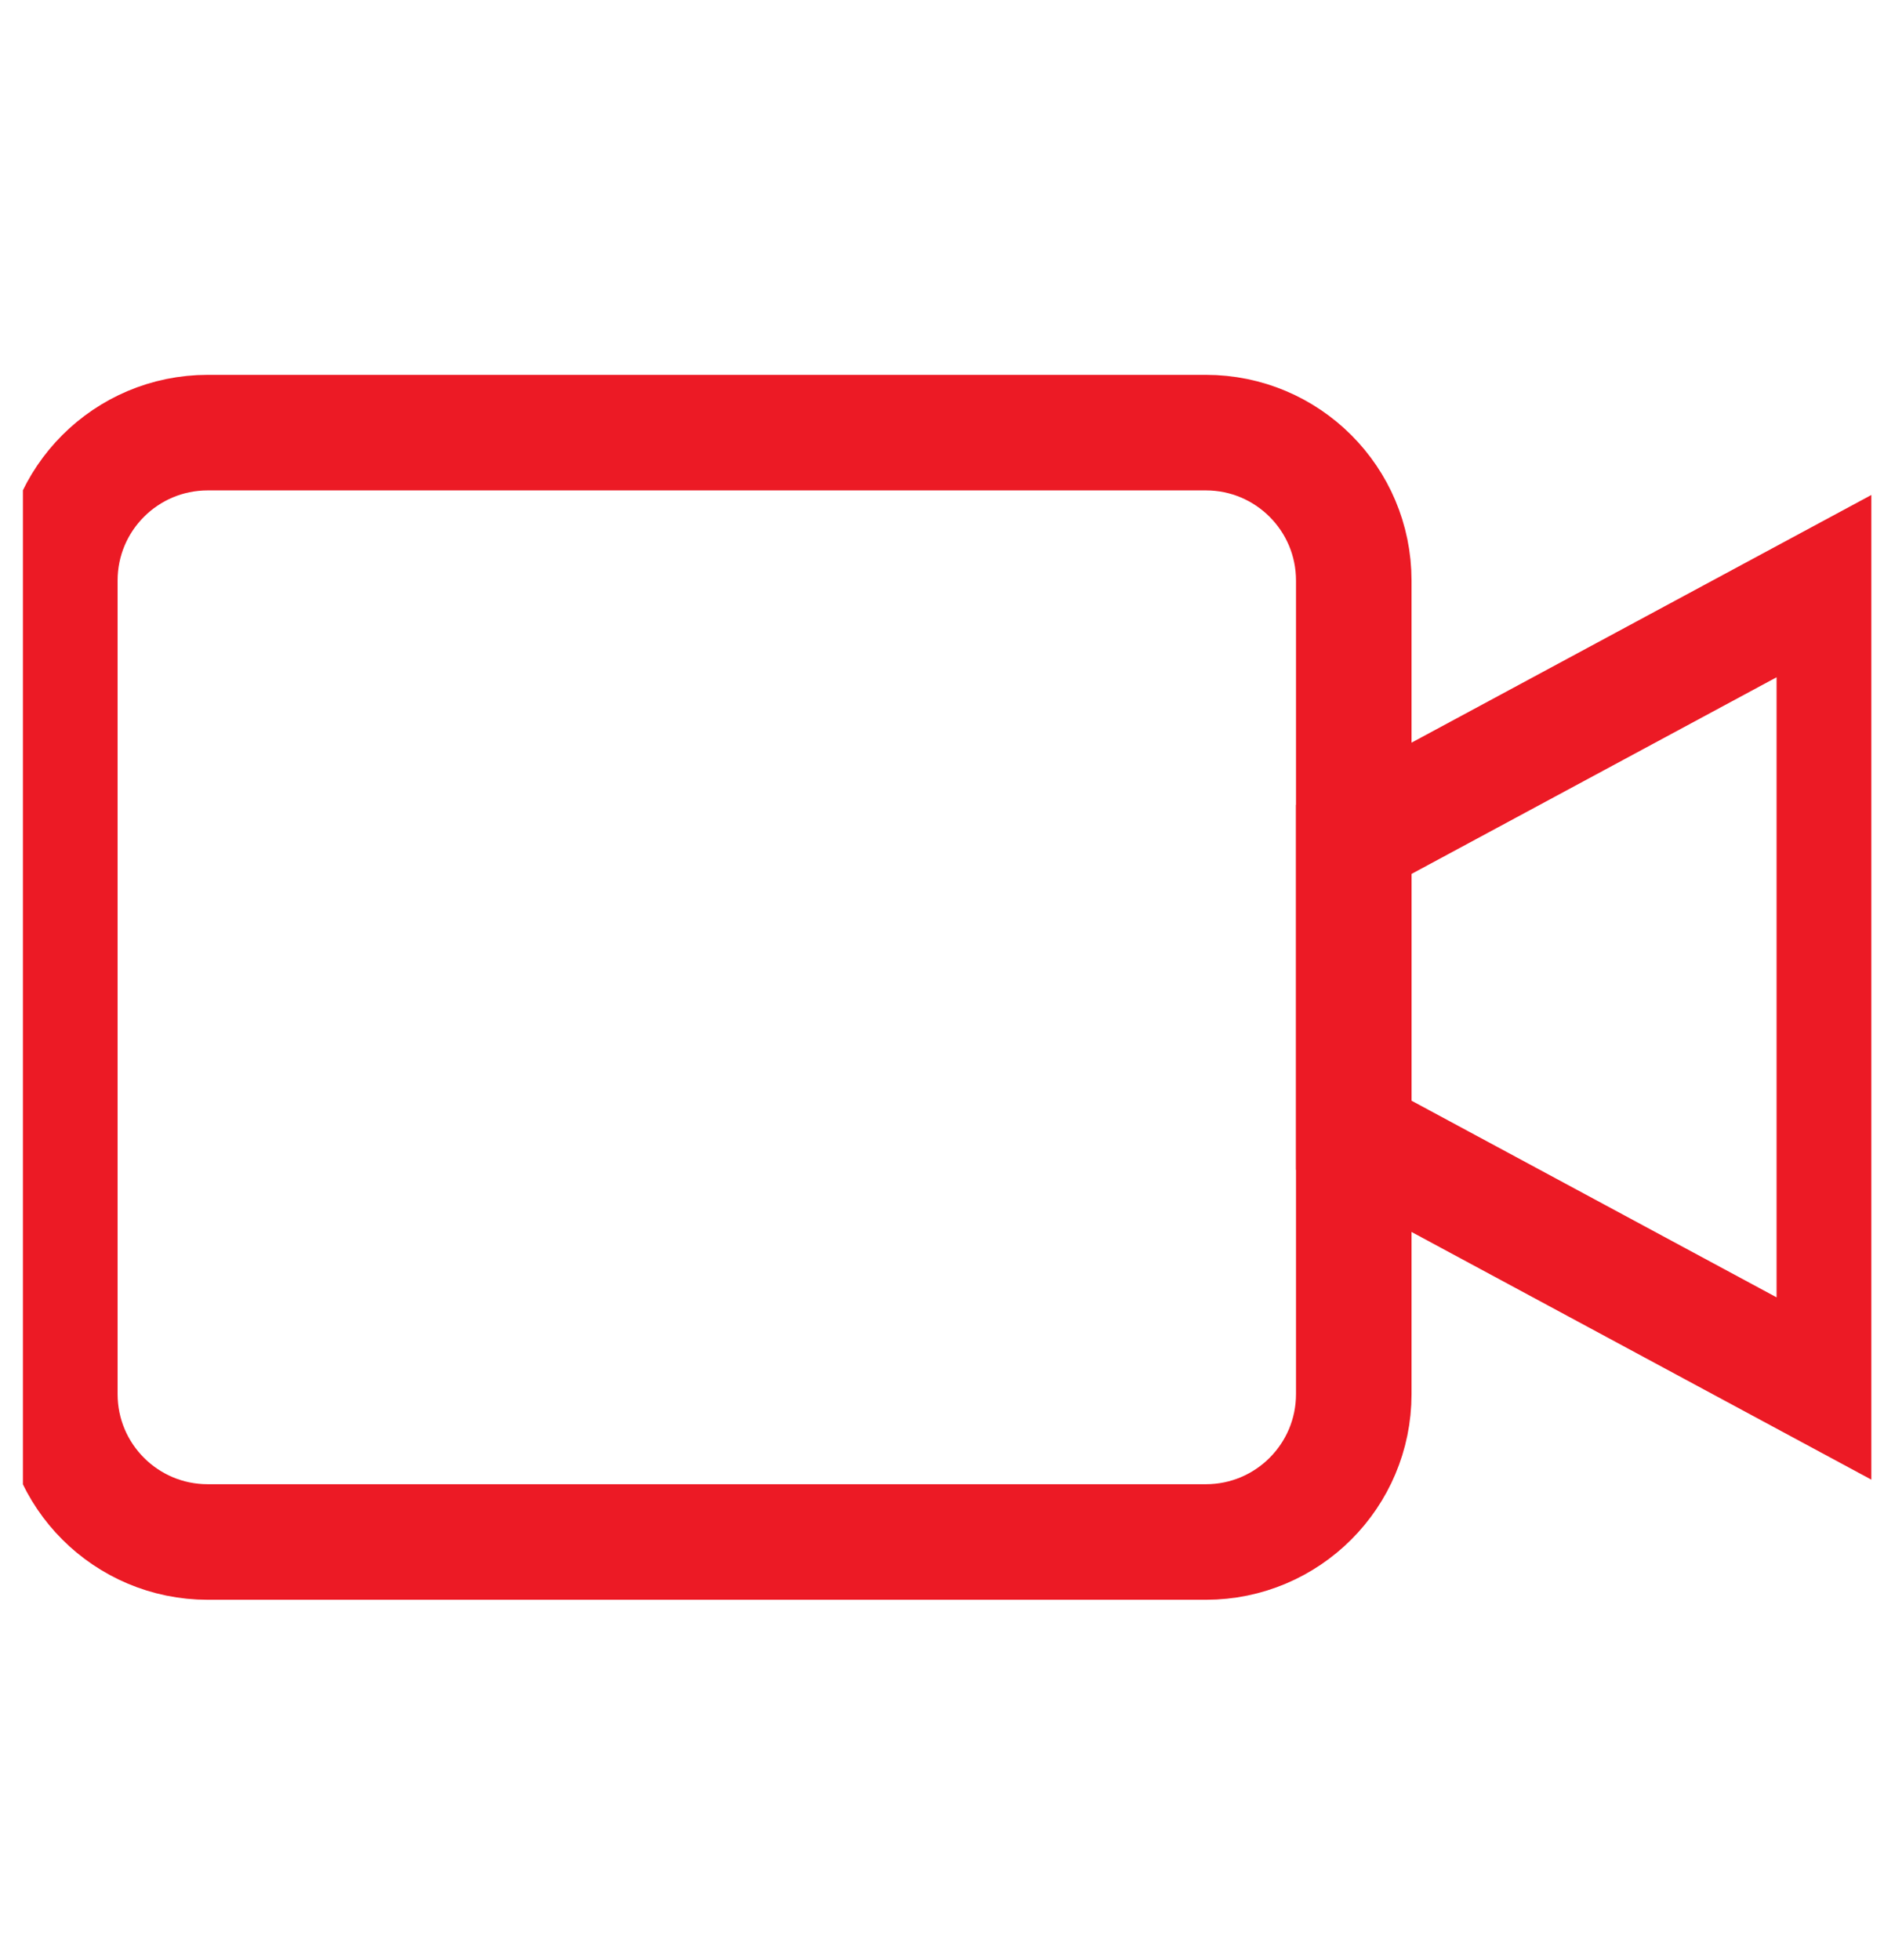 <svg width="25" height="26" viewBox="0 0 25 26" fill="none" xmlns="http://www.w3.org/2000/svg">
<g clip-path="url(#clip0_106_150)">
<path d="M24.341 7.701L17.964 11.135V15.059L24.341 18.493V7.701Z" stroke="#EC1A25" stroke-width="1.533" stroke-miterlimit="10" stroke-linecap="round"/>
<path d="M17.964 18.493C17.964 19.577 17.085 20.455 16.002 20.455H2.756C1.673 20.455 0.794 19.577 0.794 18.493V7.701C0.794 6.617 1.673 5.739 2.756 5.739H16.002C17.085 5.739 17.964 6.617 17.964 7.701V18.493Z" stroke="#EC1A25" stroke-width="1.533" stroke-miterlimit="10" stroke-linecap="round"/>
</g>
<defs>
<clipPath id="clip0_106_150">
<rect width="24.528" height="24.528" fill="white" transform="translate(0.304 0.833)"/>
</clipPath>
</defs>
</svg>
